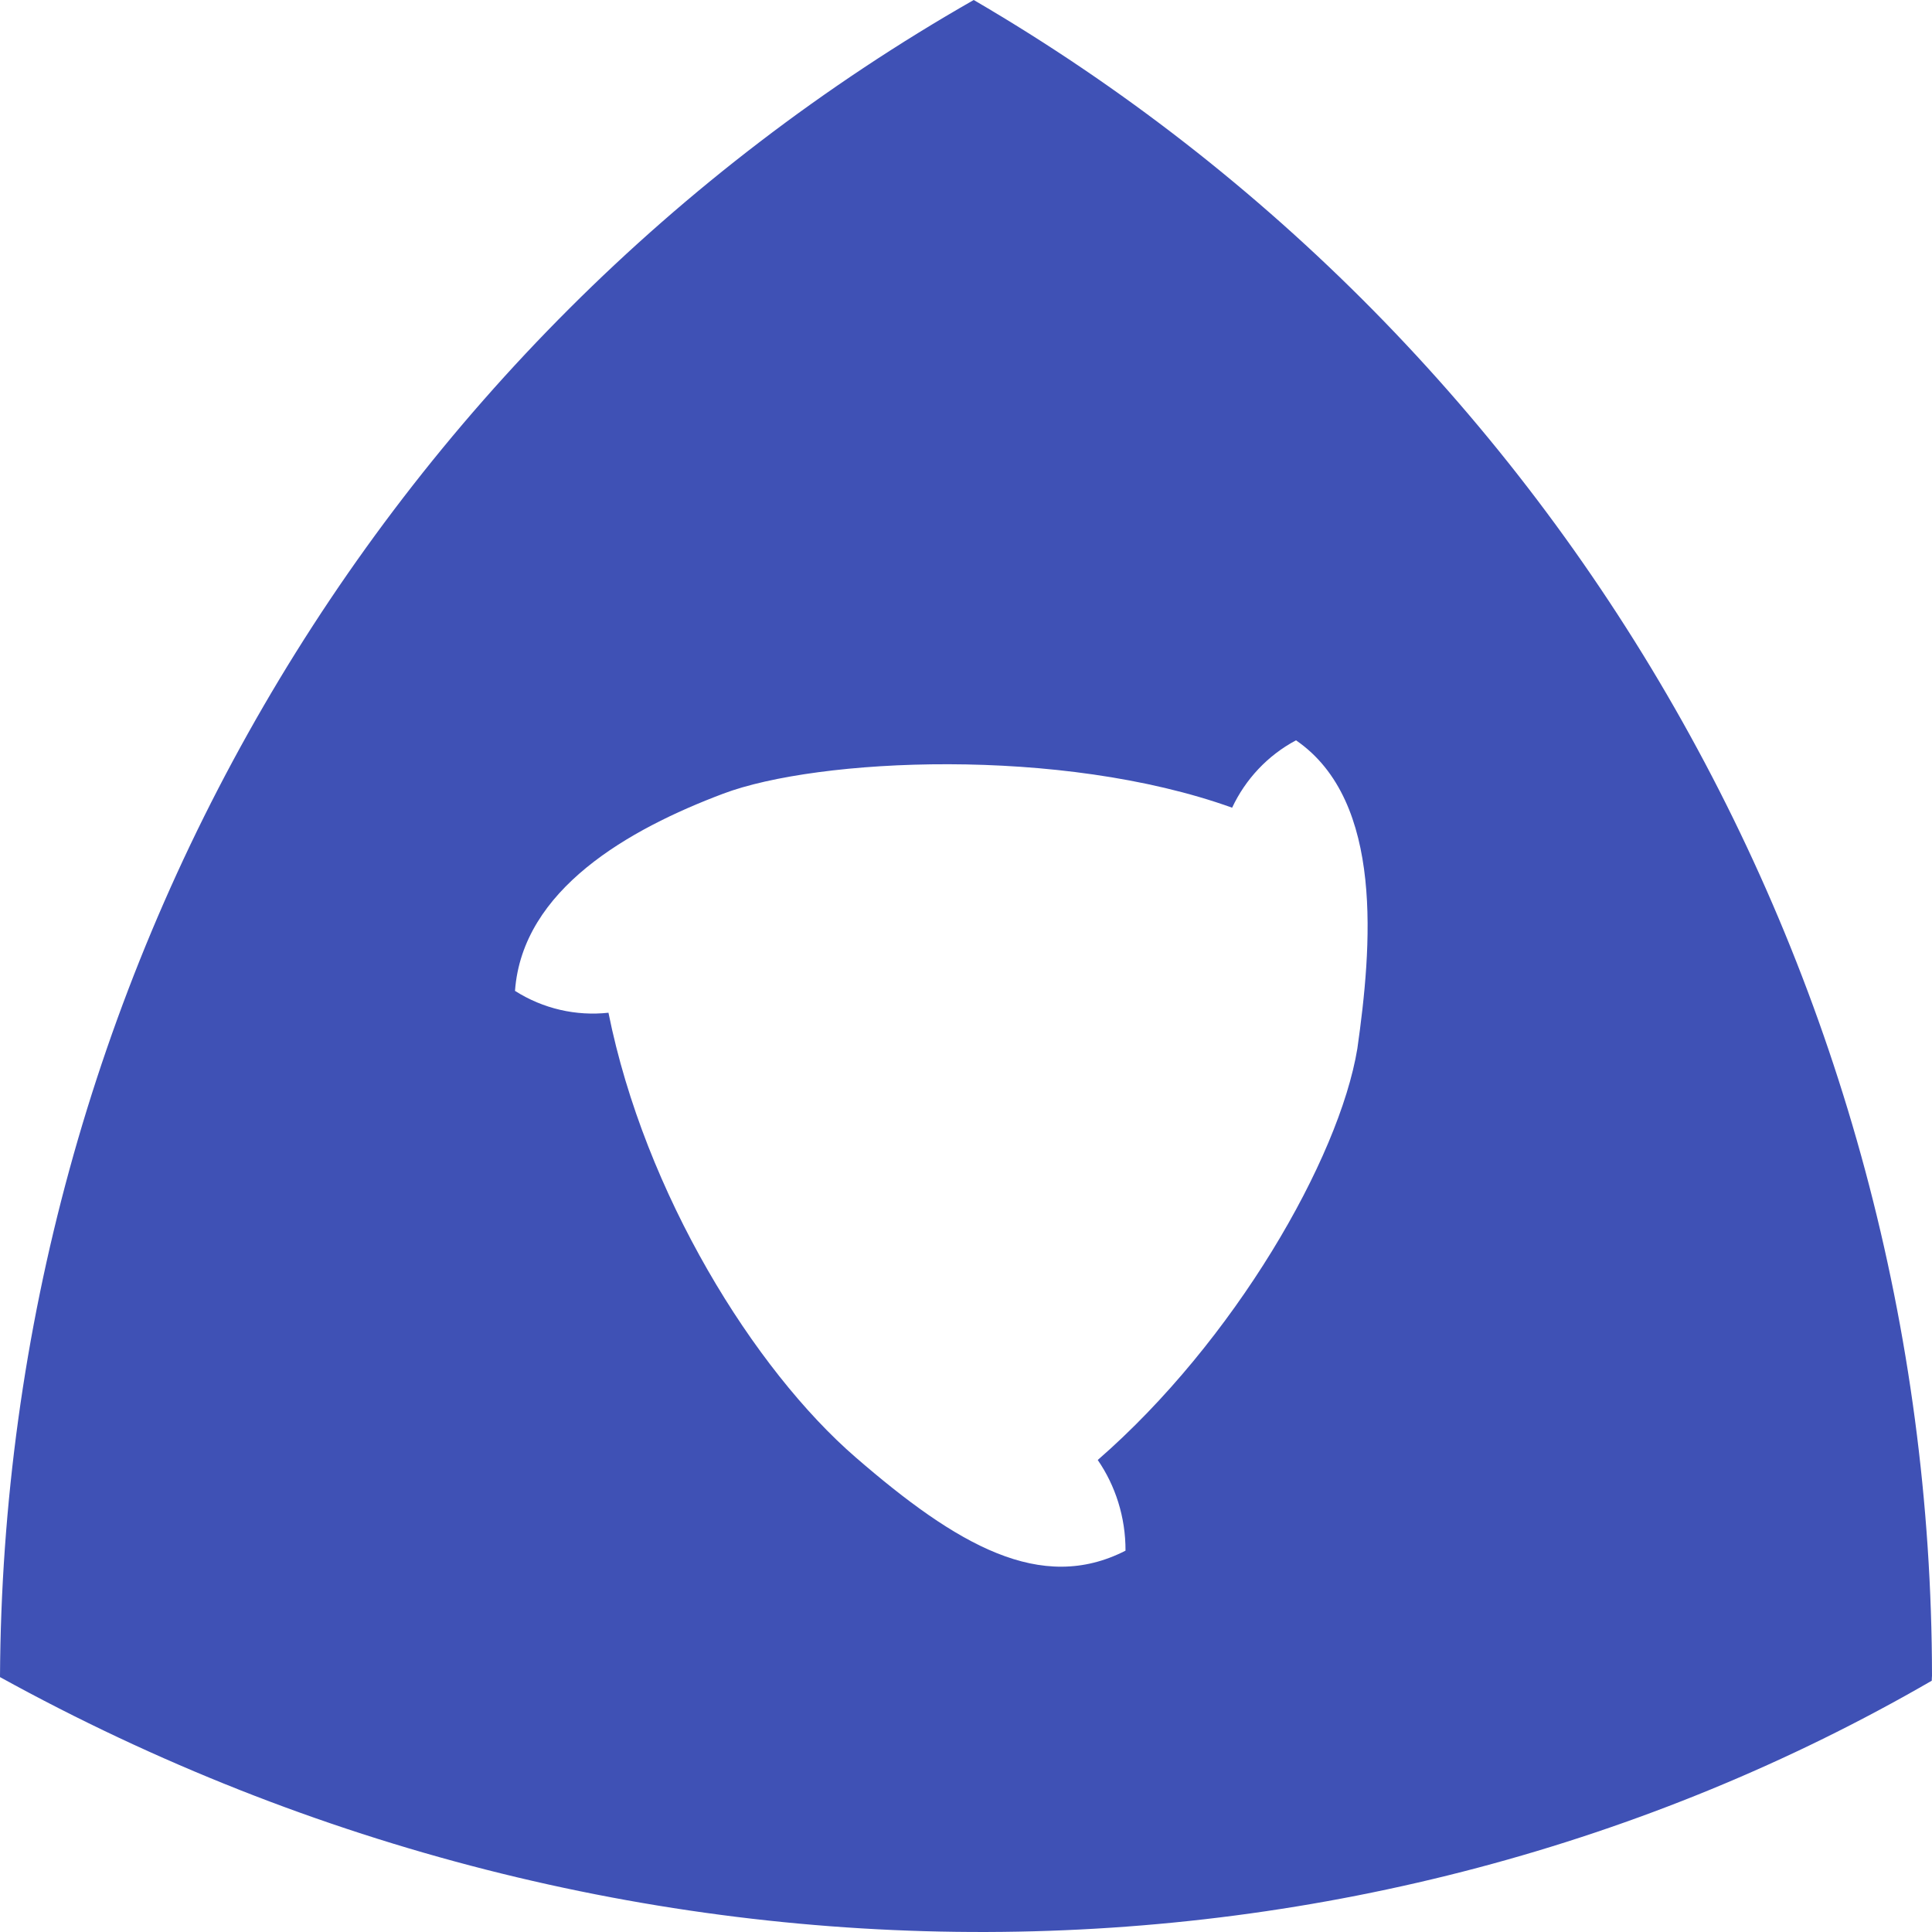 <svg version="1.1" viewBox="0 0 16 16" xmlns="http://www.w3.org/2000/svg"><title>Meson</title><desc>Meson Build System</desc><path d="M8.064,0 C3.106,2.829 0.028,8.131 0,13.889 C5.187,16.747 11.278,16.65 15.998,13.919 C15.998,13.905 15.999,13.891 16,13.878 C15.994,8.15 12.969,2.861 8.064,0 Z M10.733,6.131 C11.468,6.636 11.359,7.851 11.241,8.684 C11.09,9.6 10.221,11.108 9.091,12.091 C9.237,12.303 9.322,12.564 9.321,12.842 C8.621,13.2 7.926,12.797 7.086,12.069 C6.246,11.342 5.34,9.885 5.039,8.387 C4.772,8.416 4.499,8.355 4.265,8.206 C4.326,7.366 5.208,6.867 5.989,6.573 C6.771,6.278 8.784,6.179 10.204,6.689 C10.314,6.454 10.498,6.256 10.733,6.131 L10.733,6.131 Z" id="path817-6-2-9-7-9-93-9-8-1" fill="#3f51b5"></path></svg>